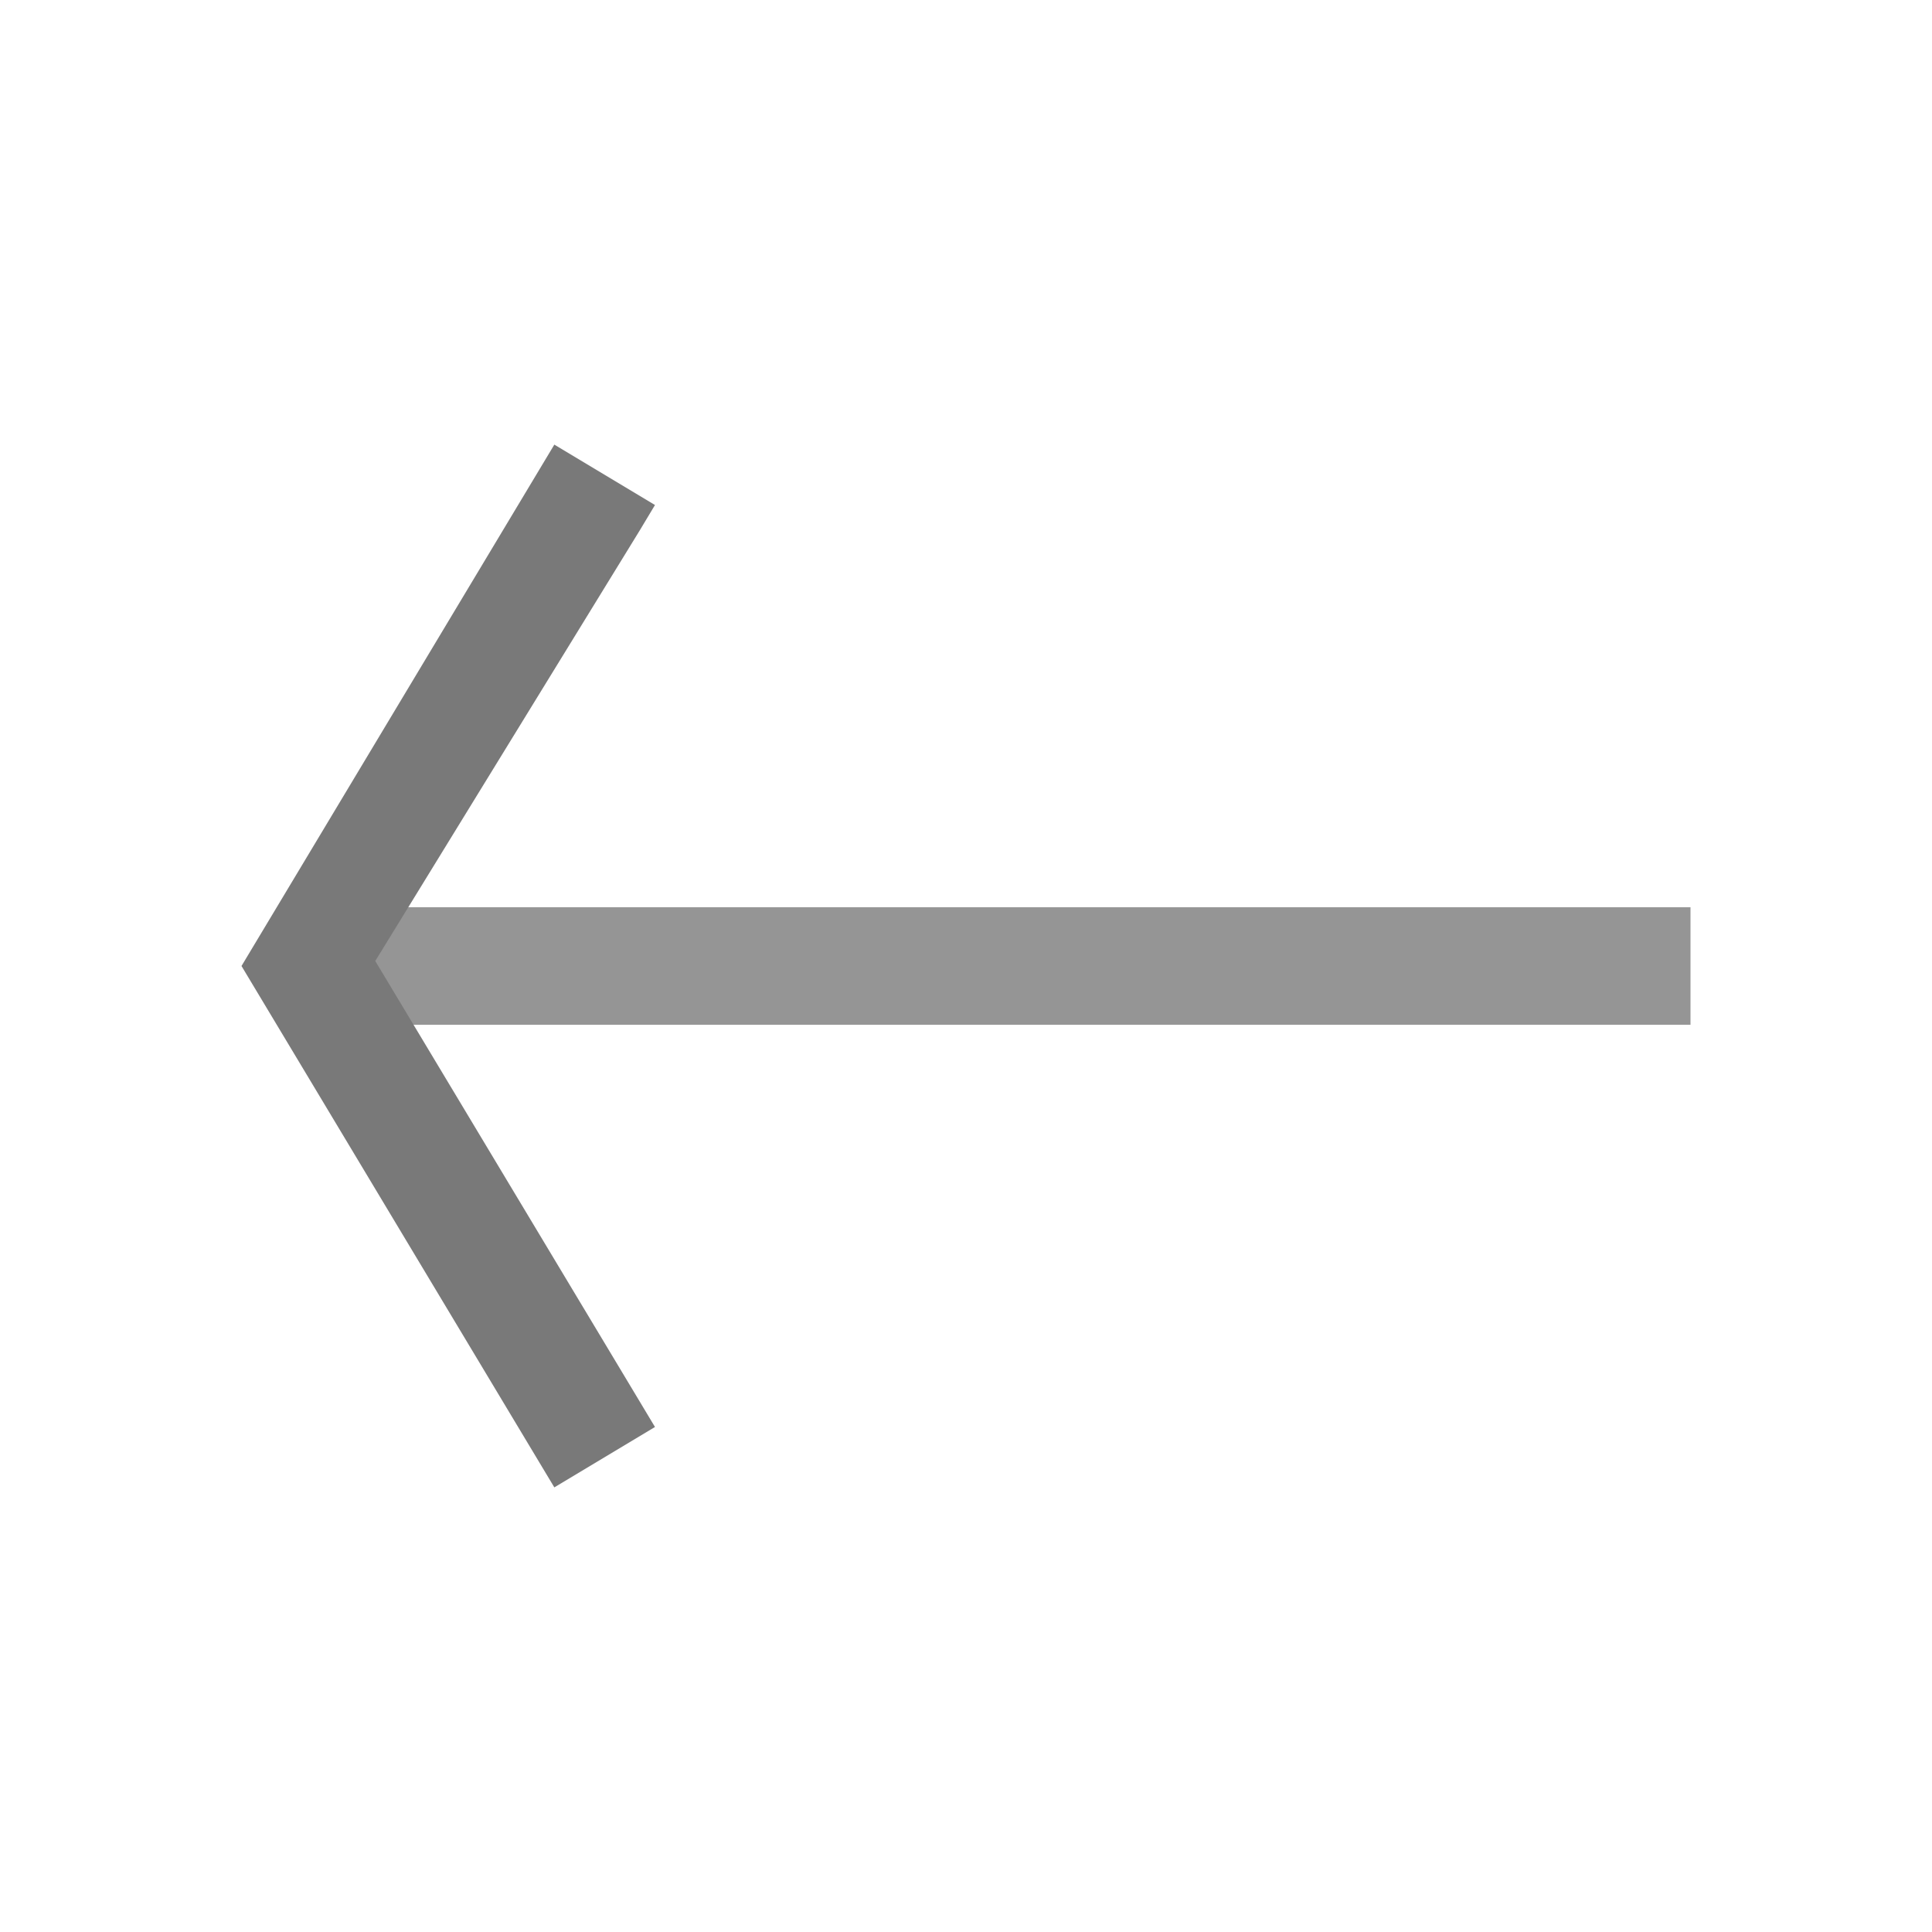 <!-- https://www.reshot.com/free-svg-icons/item/back-PNKG6DVLC9/ -->
<svg xmlns="http://www.w3.org/2000/svg" xml:space="preserve" width="2048" height="2048" style="shape-rendering:geometricPrecision;text-rendering:geometricPrecision;image-rendering:optimizeQuality;fill-rule:evenodd;clip-rule:evenodd"><defs><style>.fil0{fill:none}</style></defs><g id="Layer_x0020_1"><g id="_526161744"><path id="_526151784" class="fil0" d="M0 0h2048v2048H0z"/><path id="_526161168" class="fil0" d="M255.999 255.999h1536v1536h-1536z"/></g><g id="_526148544"><path id="_526170696" d="M422.526 1086.31 256 1023.998l160.001-62.313h1376v124.625H422.521z" style="fill:#959595;fill-rule:nonzero"/><path id="_526156440" style="fill:#797979;fill-rule:nonzero" d="m678.355 1486.08 15.958 26.6-26.67 16-53.43 32.06-26.595 15.95-16.002-26.66L255.999 1024l315.617-526.028 16.002-26.667 26.595 15.957 53.43 32.057 26.67 16.002-15.958 26.595L397.798 1018.7z"/></g></g></svg>